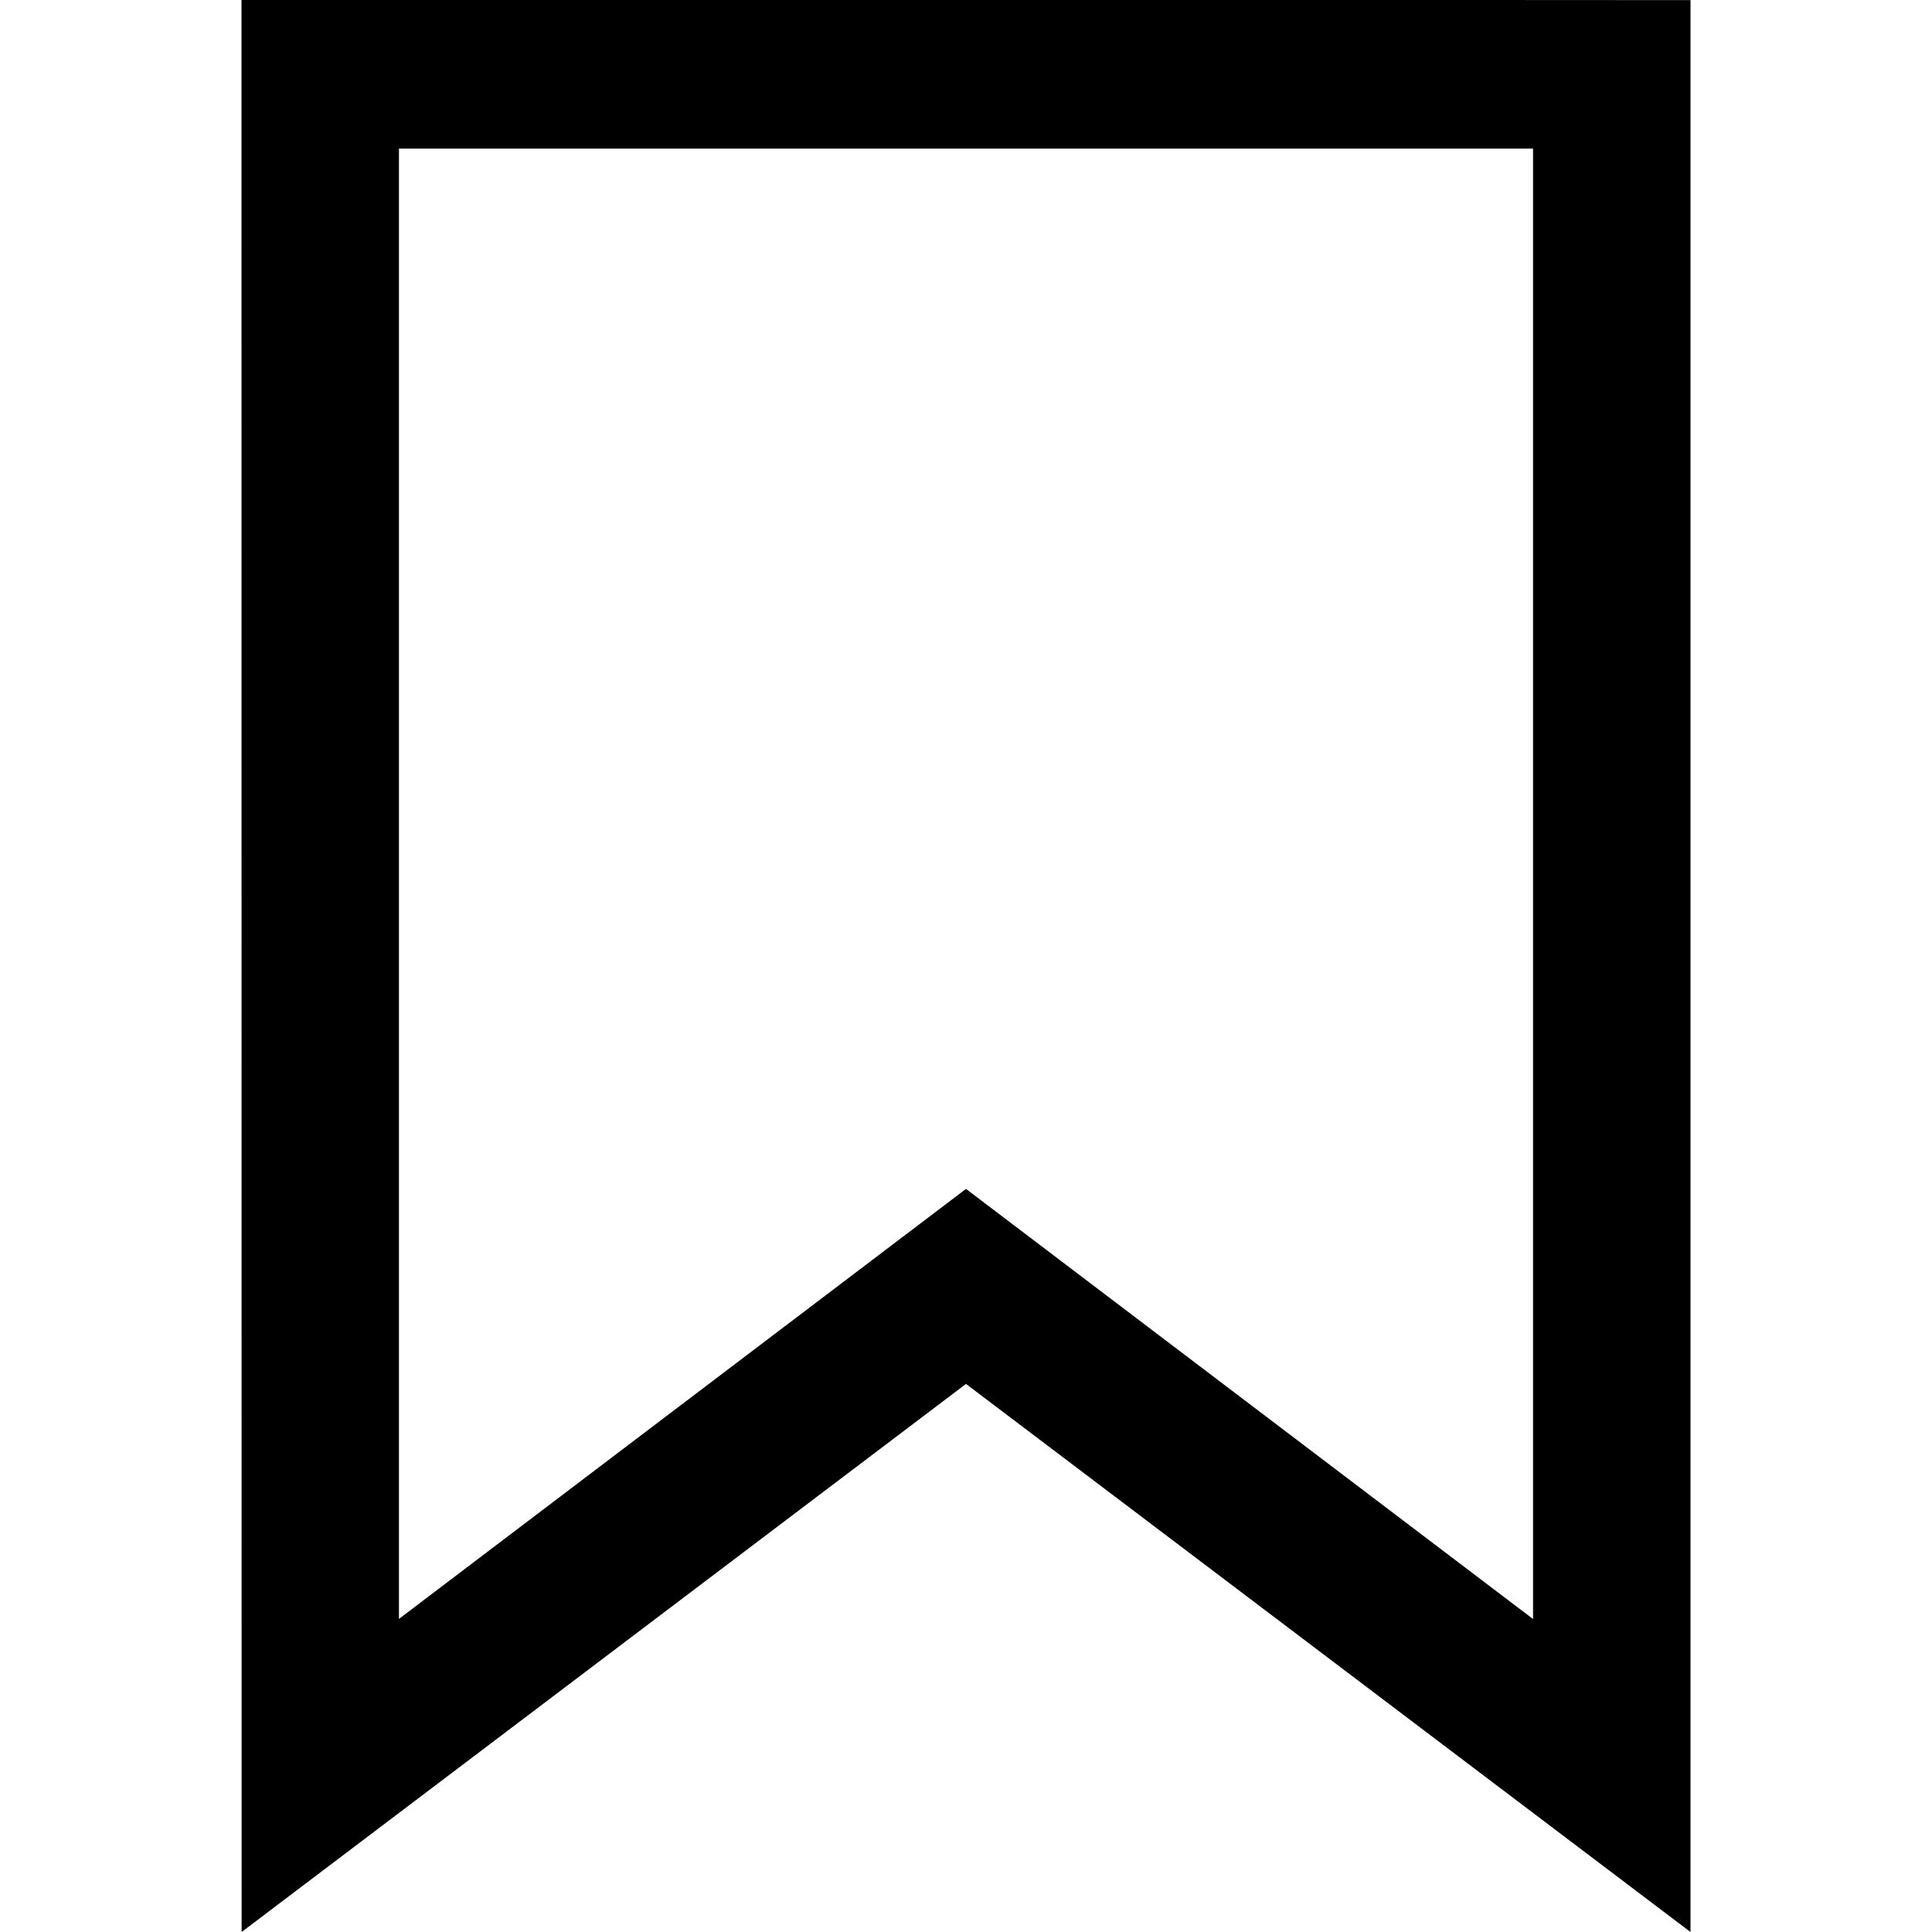 <svg width="16" height="16" viewBox="0 0 16 16" fill="none" xmlns="http://www.w3.org/2000/svg">
<g clip-path="url(#clip0_2582_1668)">
<path fill-rule="evenodd" clip-rule="evenodd" d="M3.739 1.231C3.64 1.231 3.304 1.231 3.304 1.231C3.304 1.231 3.304 1.576 3.304 1.72V13.407L8 9.846L12.696 13.408V1.72C12.696 1.576 12.696 1.231 12.696 1.231C12.696 1.231 12.36 1.231 12.261 1.231L3.739 1.231ZM2 0C2 0 3.261 -0 3.739 -0L12.261 0C12.738 0 14 0.001 14 0.001C14 0.001 14 1.278 14 1.72V16L8 11.461L2.001 16L2 1.72C2 1.278 2 0 2 0Z" fill="black"/>
</g>
<defs>
<clipPath id="clip0_2582_1668">
<rect width="16" height="16" fill="white"/>
</clipPath>
</defs>
</svg>

